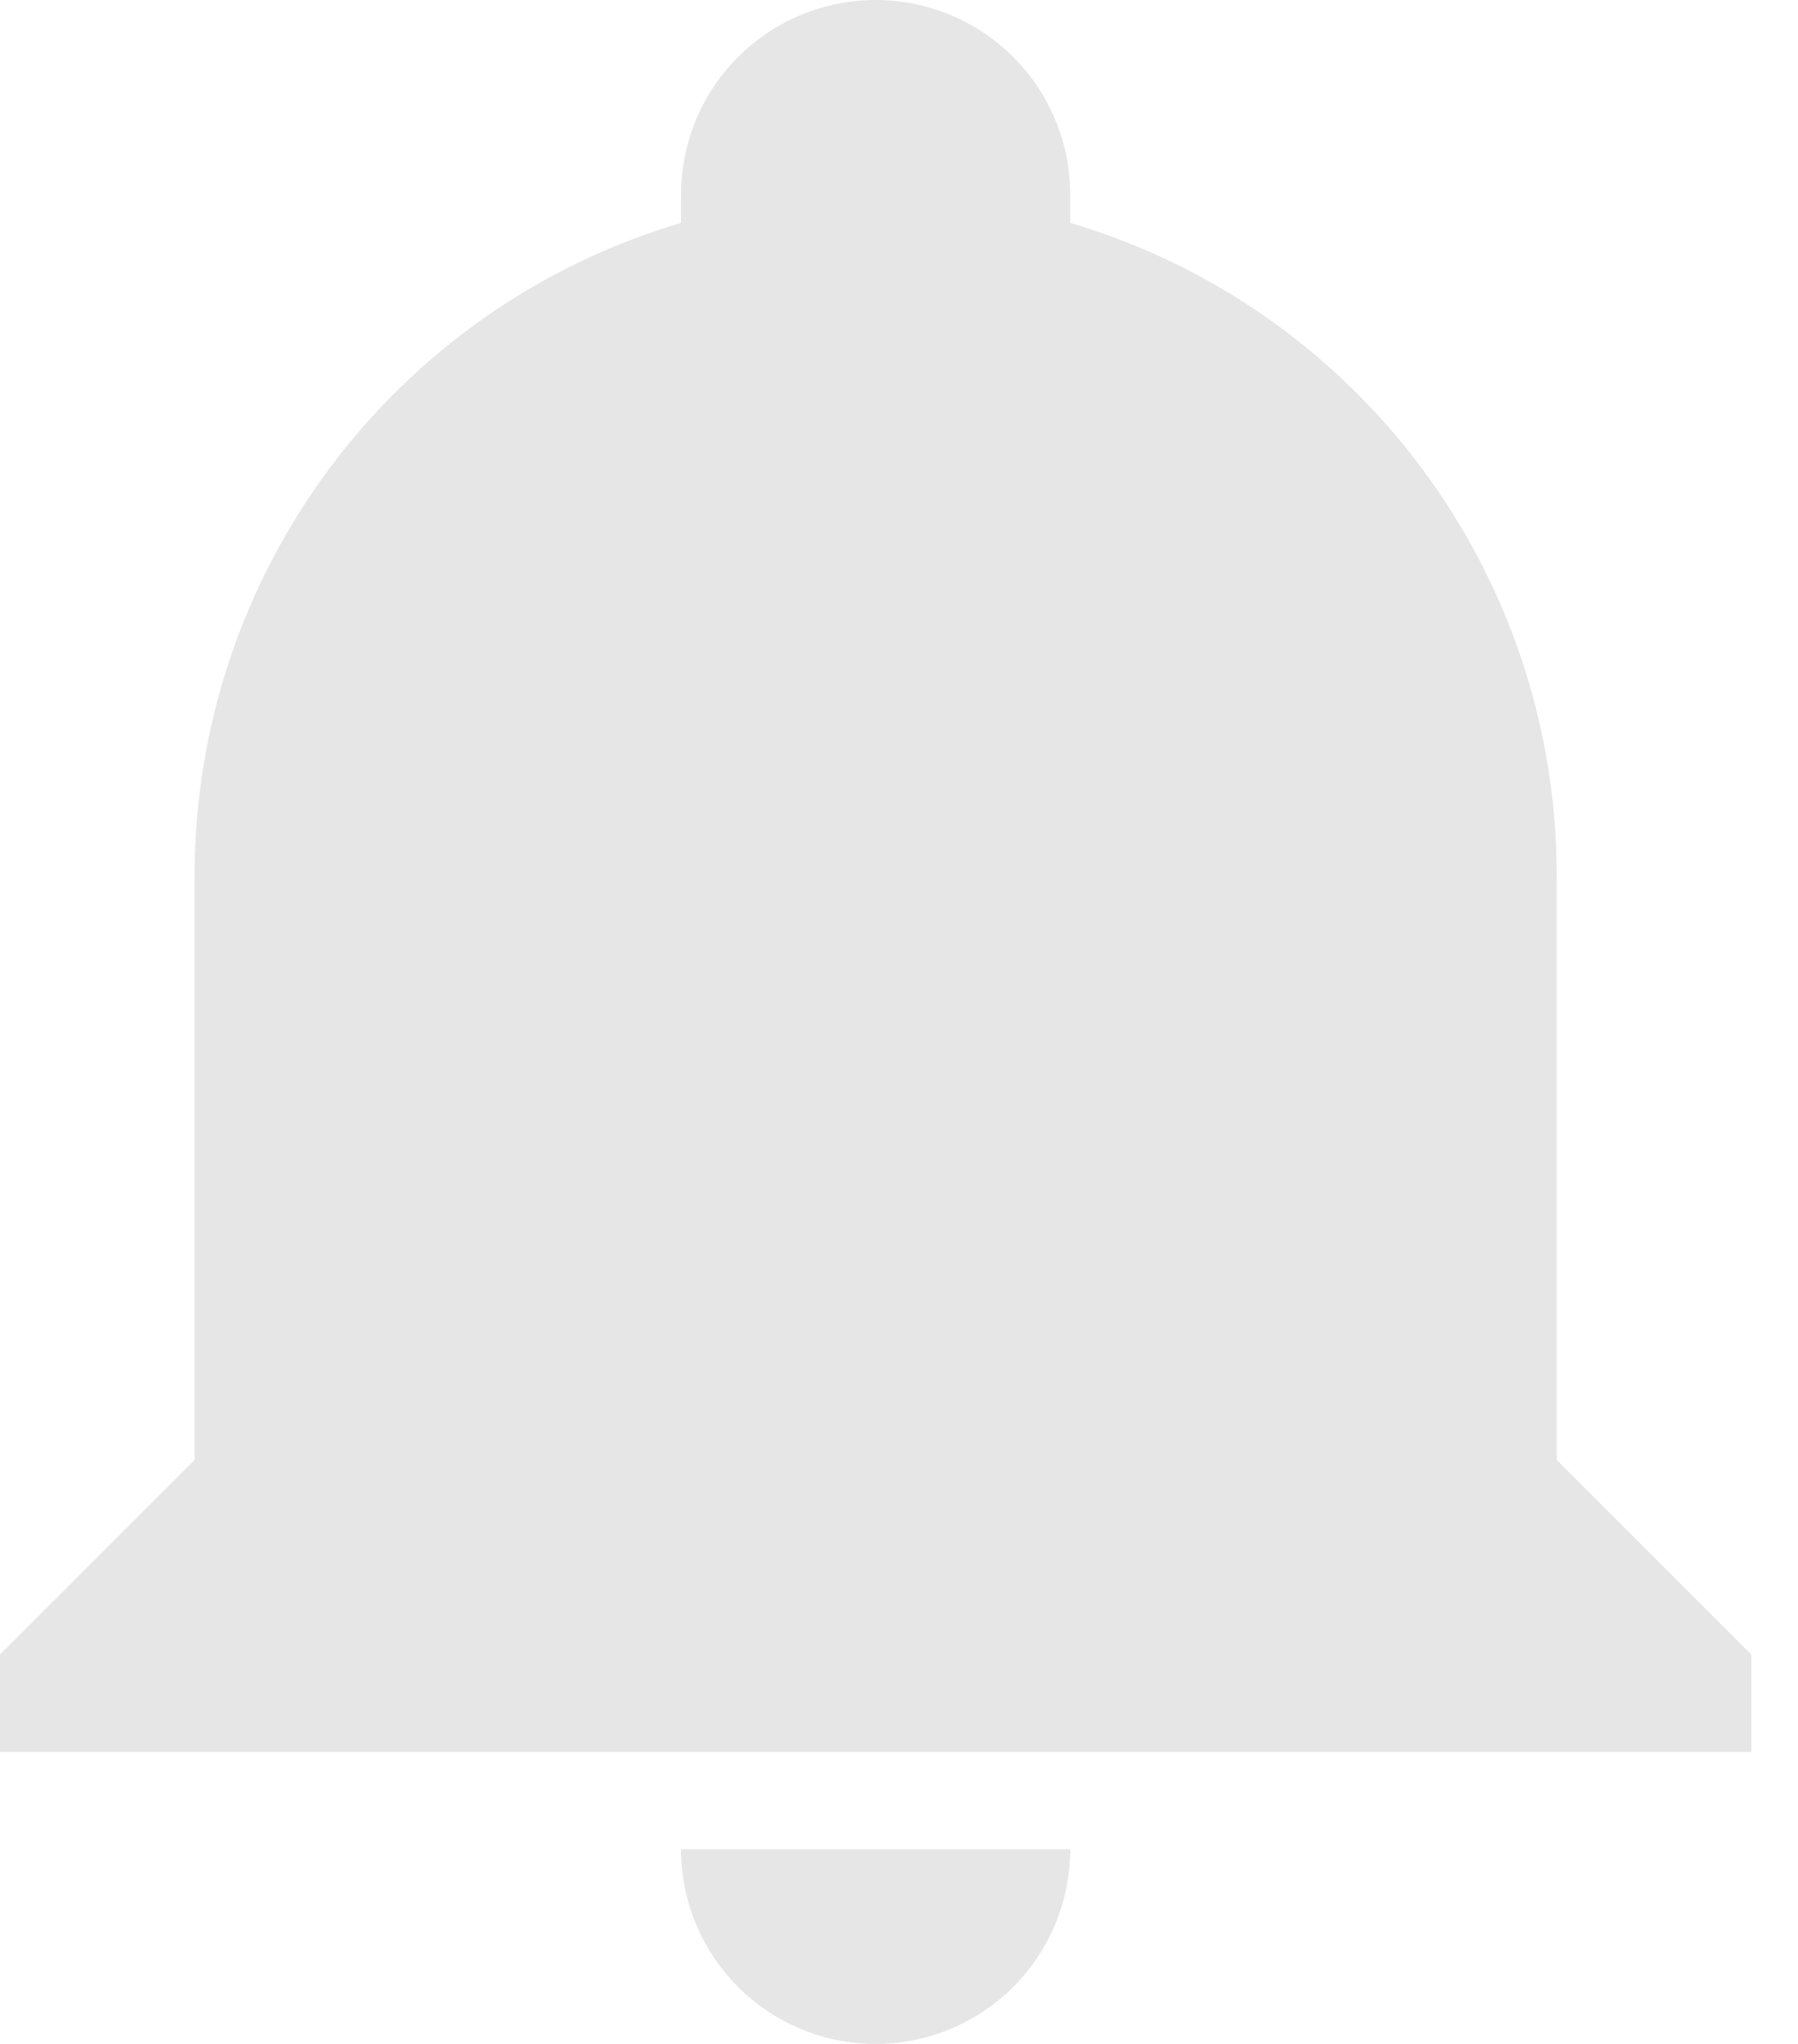 <svg width="22" height="25" viewBox="0 0 22 25" fill="none" xmlns="http://www.w3.org/2000/svg">
<path d="M21.429 20.238V21.429H0V20.238L2.381 17.857V10.714C2.381 7.024 4.798 3.774 8.333 2.726V2.381C8.333 1.749 8.584 1.144 9.031 0.697C9.477 0.251 10.083 0 10.714 0C11.346 0 11.951 0.251 12.398 0.697C12.844 1.144 13.095 1.749 13.095 2.381V2.726C16.631 3.774 19.048 7.024 19.048 10.714V17.857L21.429 20.238ZM13.095 22.619C13.095 23.25 12.844 23.856 12.398 24.303C11.951 24.749 11.346 25 10.714 25C10.083 25 9.477 24.749 9.031 24.303C8.584 23.856 8.333 23.25 8.333 22.619" fill="#E6E6E6"/>
</svg>
